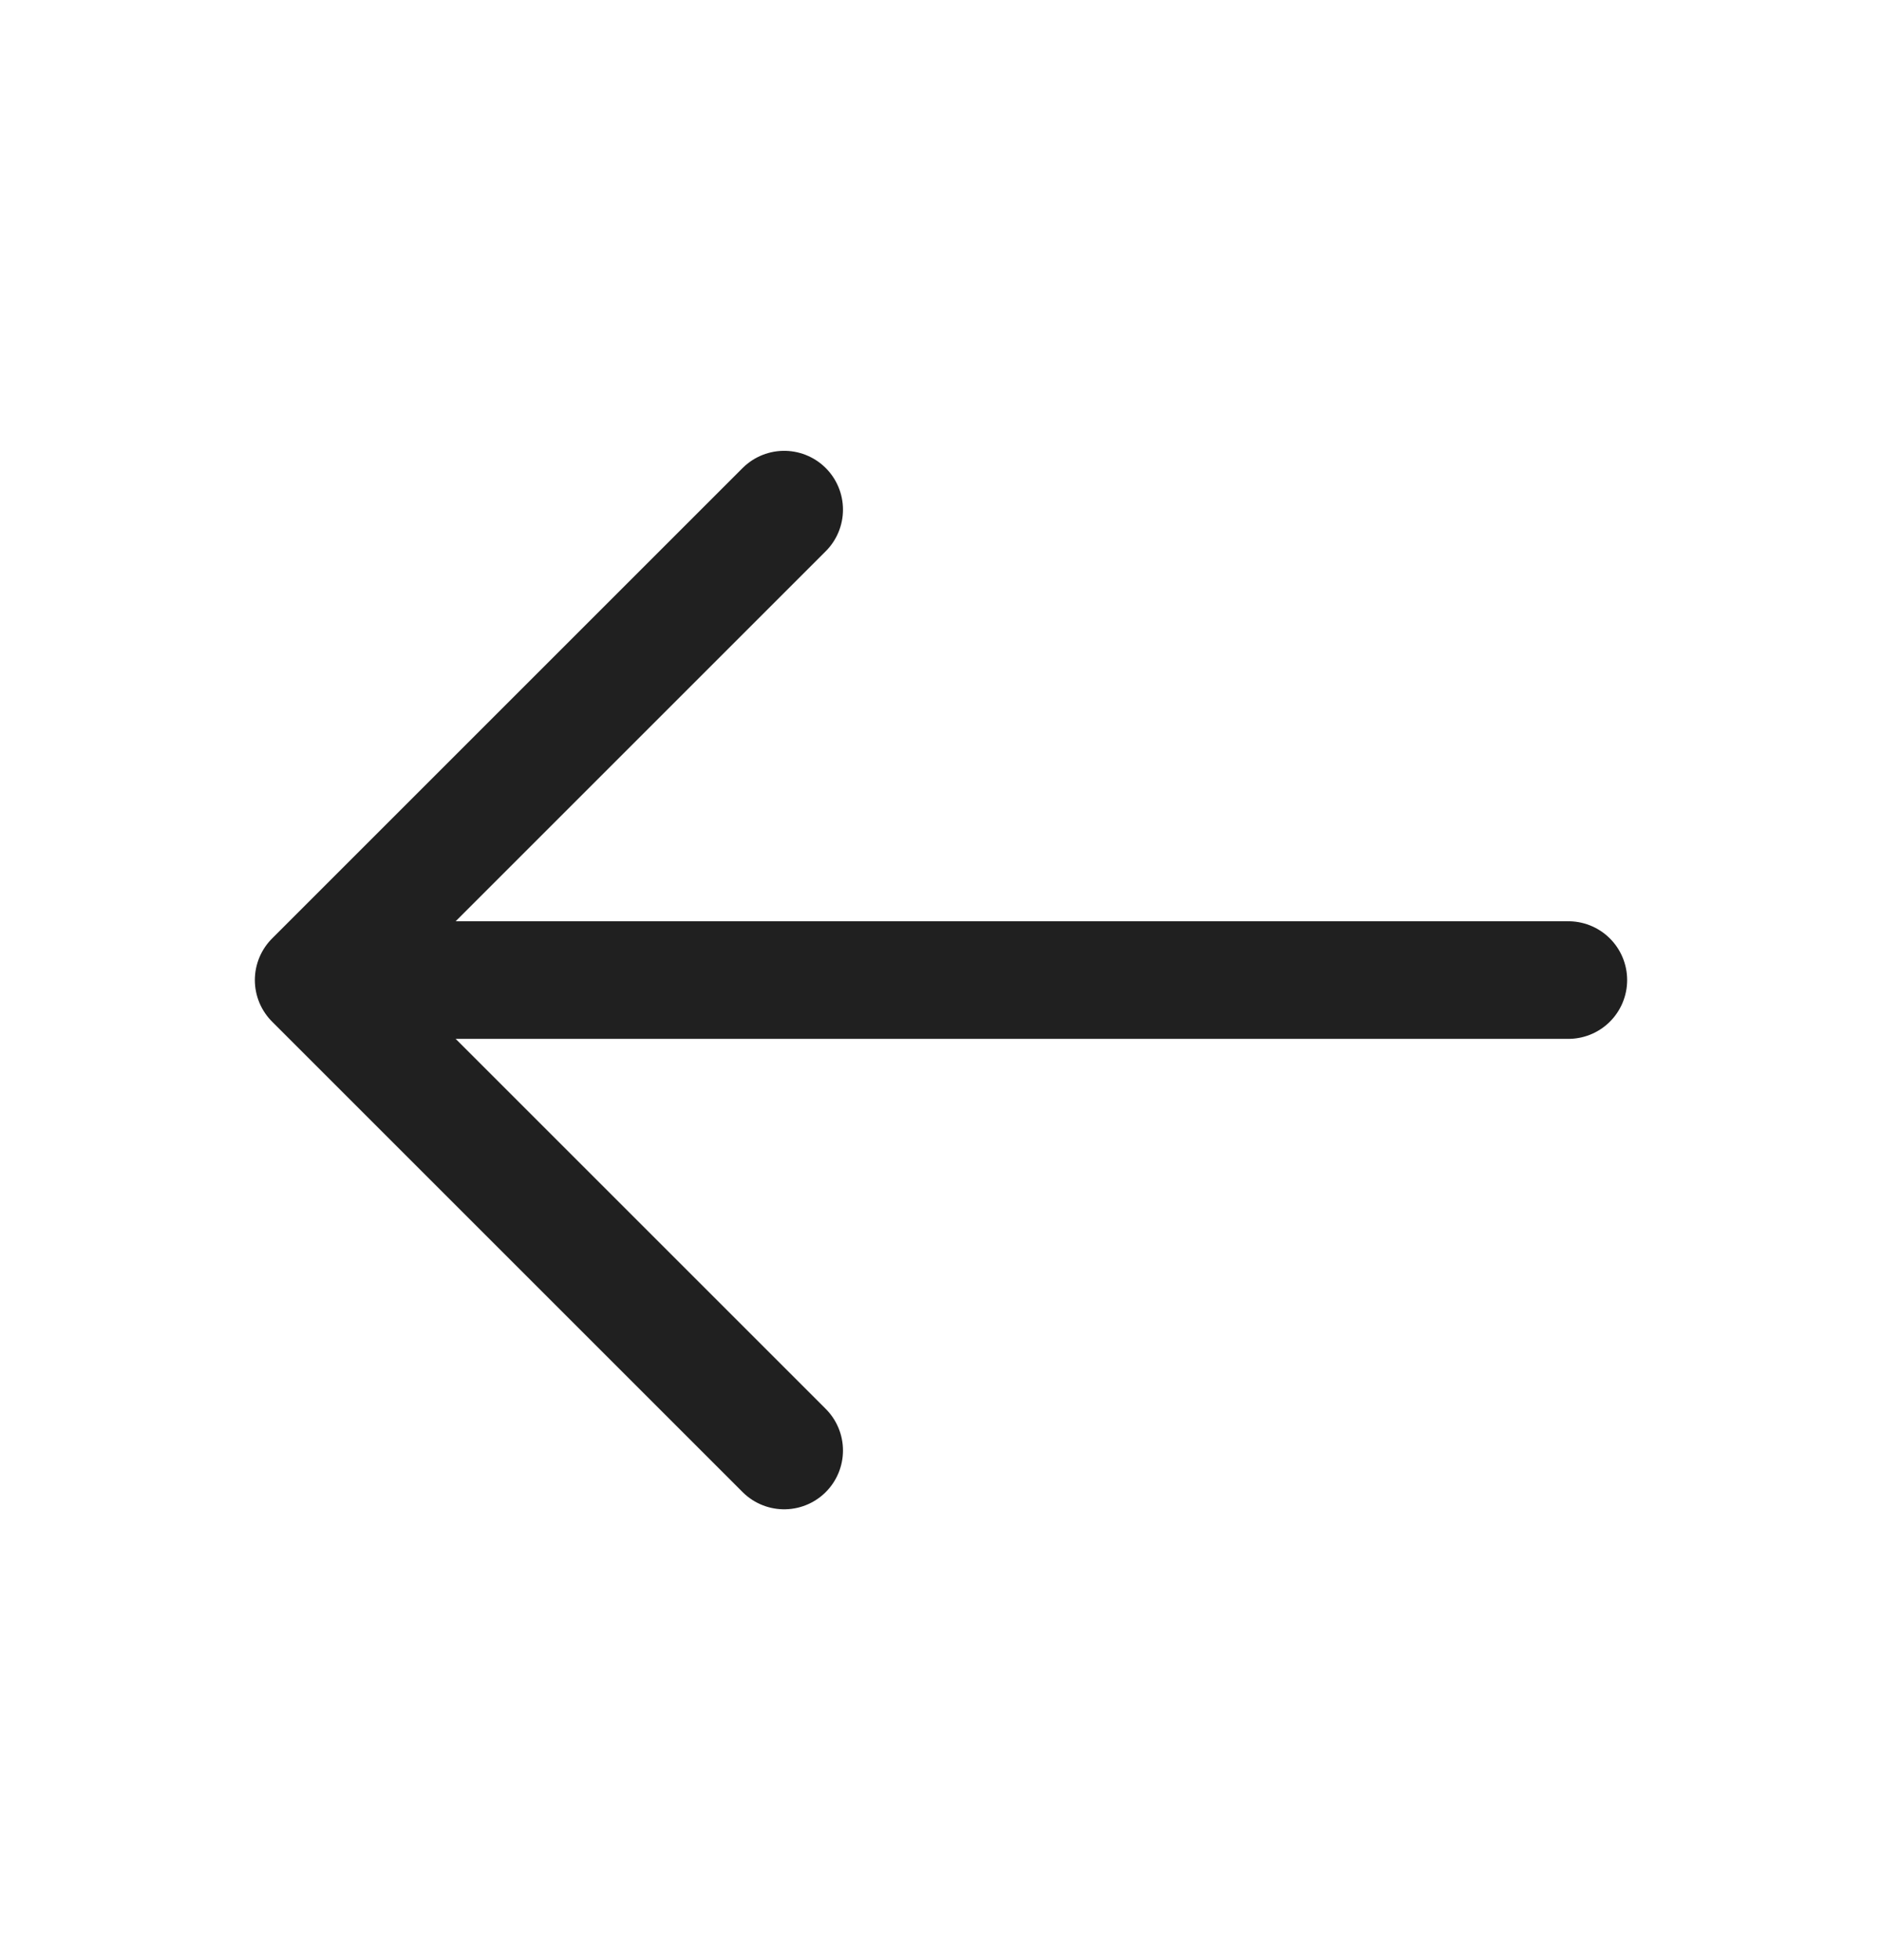 <svg width="24" height="25" viewBox="0 0 24 25" fill="none" xmlns="http://www.w3.org/2000/svg">
<path d="M20 12.5H4M4 12.5L10 6.5M4 12.5L10 18.5" stroke="#202020" stroke-width="1.5" stroke-linecap="round" stroke-linejoin="round"/>
</svg>
